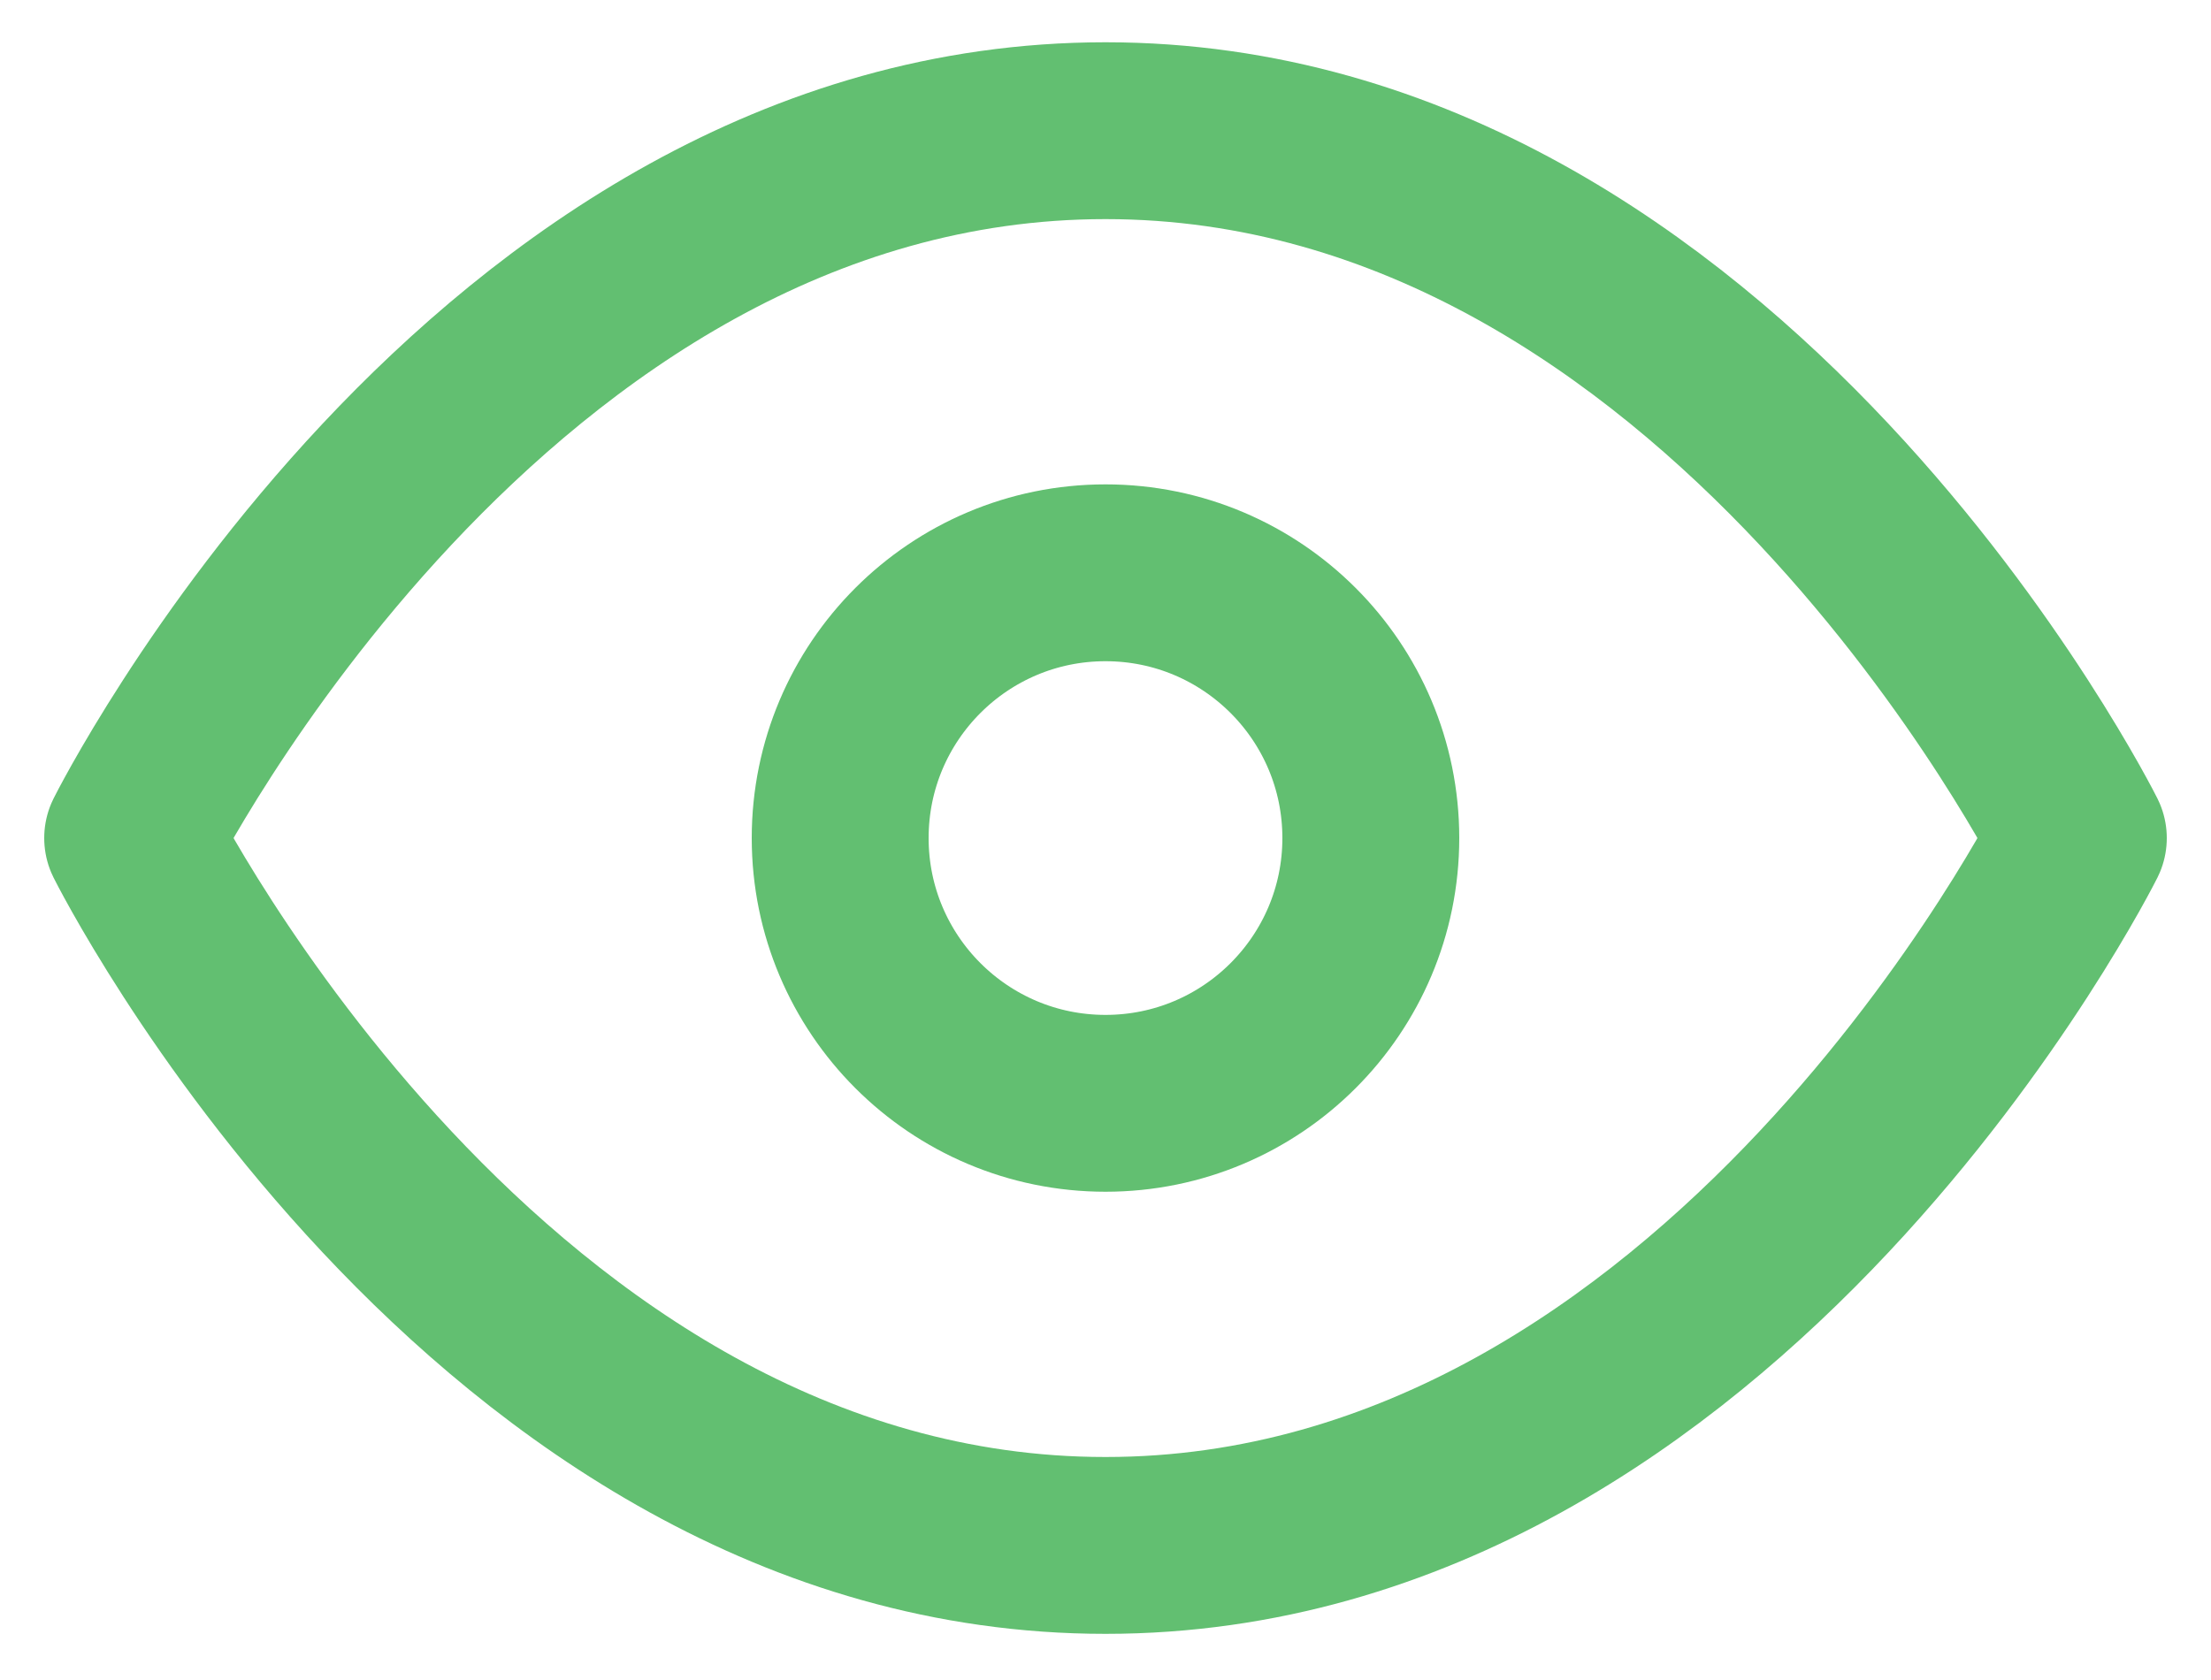 <svg width="25" height="19" viewBox="0 0 25 19" fill="none" xmlns="http://www.w3.org/2000/svg">
                <path d="M1.5 9.478C1.5 9.478 5.5 1.478 12.5 1.478C19.5 1.478 23.5 9.478 23.5 9.478C23.5 9.478 19.5 17.478 12.5 17.478C5.5 17.478 1.5 9.478 1.5 9.478Z" stroke="#62BF71" stroke-width="2" stroke-linecap="round" stroke-linejoin="round"/>
                <path d="M12.5 12.478C14.157 12.478 15.5 11.135 15.5 9.478C15.5 7.821 14.157 6.478 12.5 6.478C10.843 6.478 9.5 7.821 9.5 9.478C9.5 11.135 10.843 12.478 12.5 12.478Z" stroke="#62BF71" stroke-width="2" stroke-linecap="round" stroke-linejoin="round"/>
              </svg>